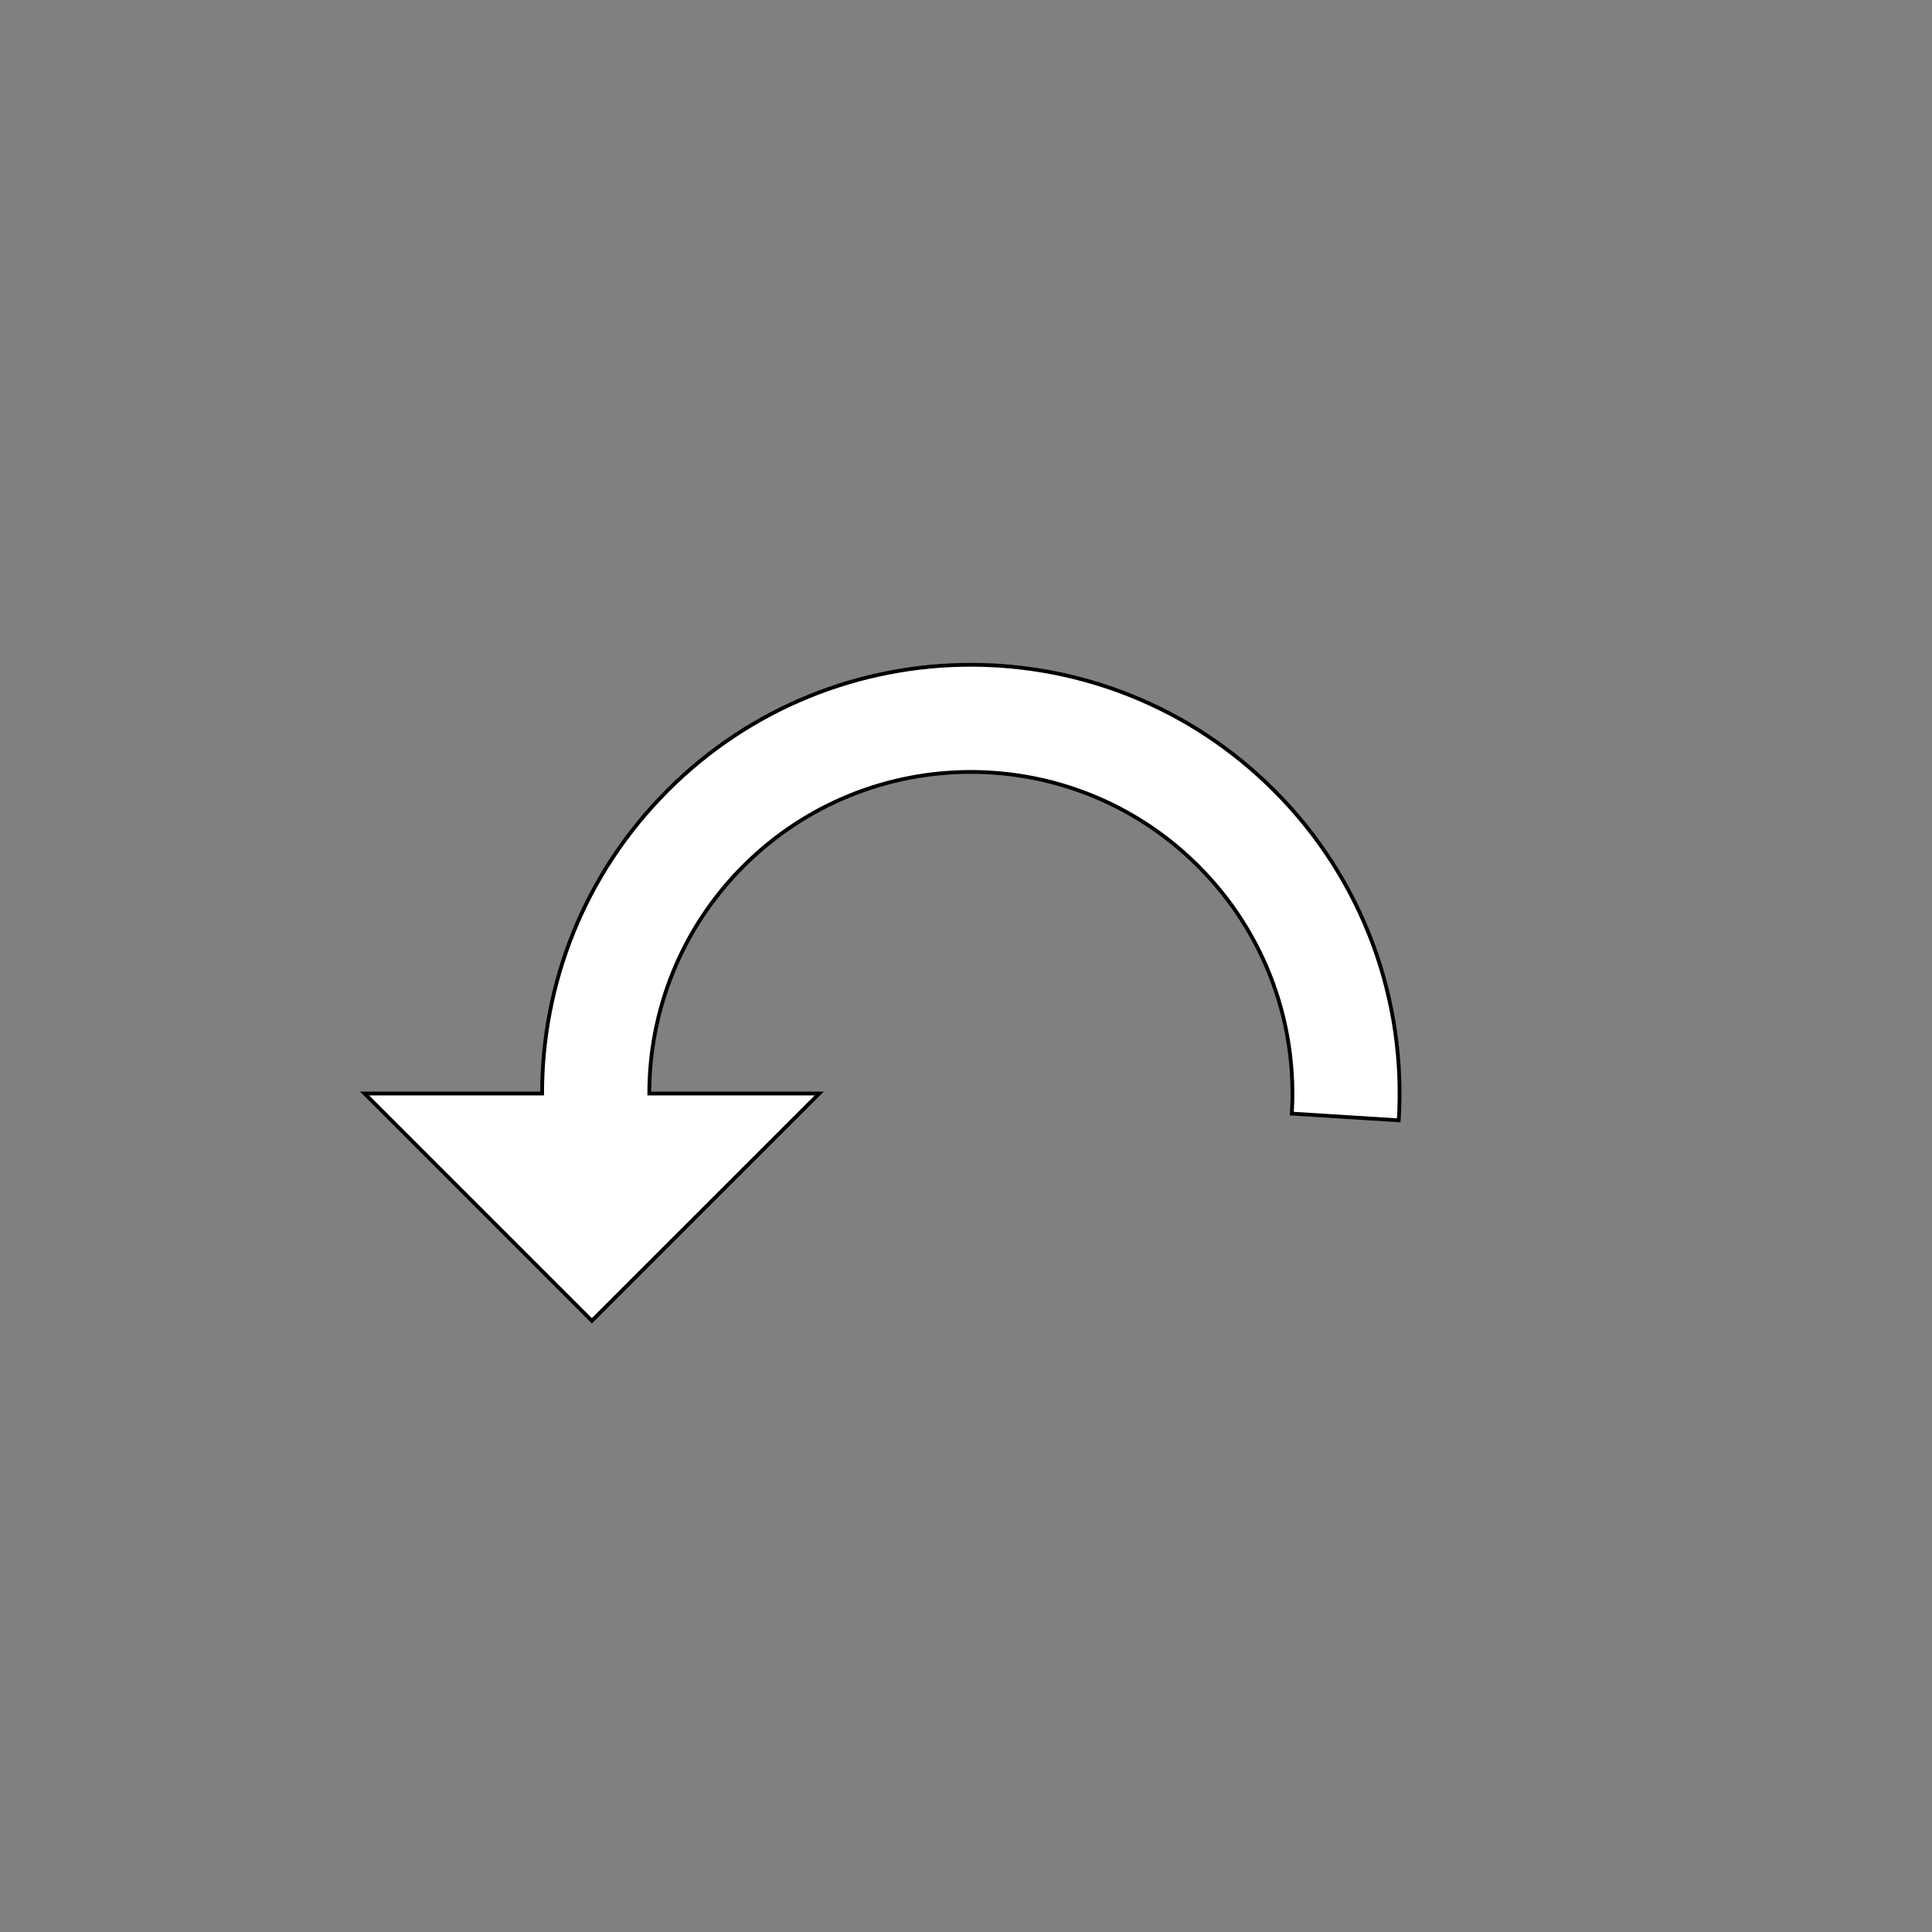 <?xml version="1.0" encoding="utf-8"?>
<!-- Generator: Adobe Illustrator 16.0.0, SVG Export Plug-In . SVG Version: 6.00 Build 0)  -->
<!DOCTYPE svg PUBLIC "-//W3C//DTD SVG 1.1//EN" "http://www.w3.org/Graphics/SVG/1.1/DTD/svg11.dtd">
<svg version="1.1" id="레이어_1" xmlns="http://www.w3.org/2000/svg" xmlns:xlink="http://www.w3.org/1999/xlink" x="0px"
	 y="0px" width="512px" height="512px" viewBox="0 0 512 512" enable-background="new 0 0 512 512" xml:space="preserve">
<rect x="0" y="0" width="512" height="512" fill="#808080" stroke="none"/>
<path id="XMLID_148_" fill="#FFFFFF" stroke="#000000" stroke-miterlimit="10" d="M337.631,209.444
	c23.998,23.976,35.012,56.038,33.054,87.456l-28.345-1.783c1.479-23.548-6.796-47.596-24.802-65.588
	c-33.279-33.279-87.23-33.279-120.517,0c-16.629,16.637-24.94,38.46-24.955,60.263h45.046l-60.262,60.239l-60.24-60.239h47.053
	c0-29.085,11.101-58.169,33.286-80.348C221.308,165.079,293.252,165.079,337.631,209.444L337.631,209.444z"/>
</svg>
